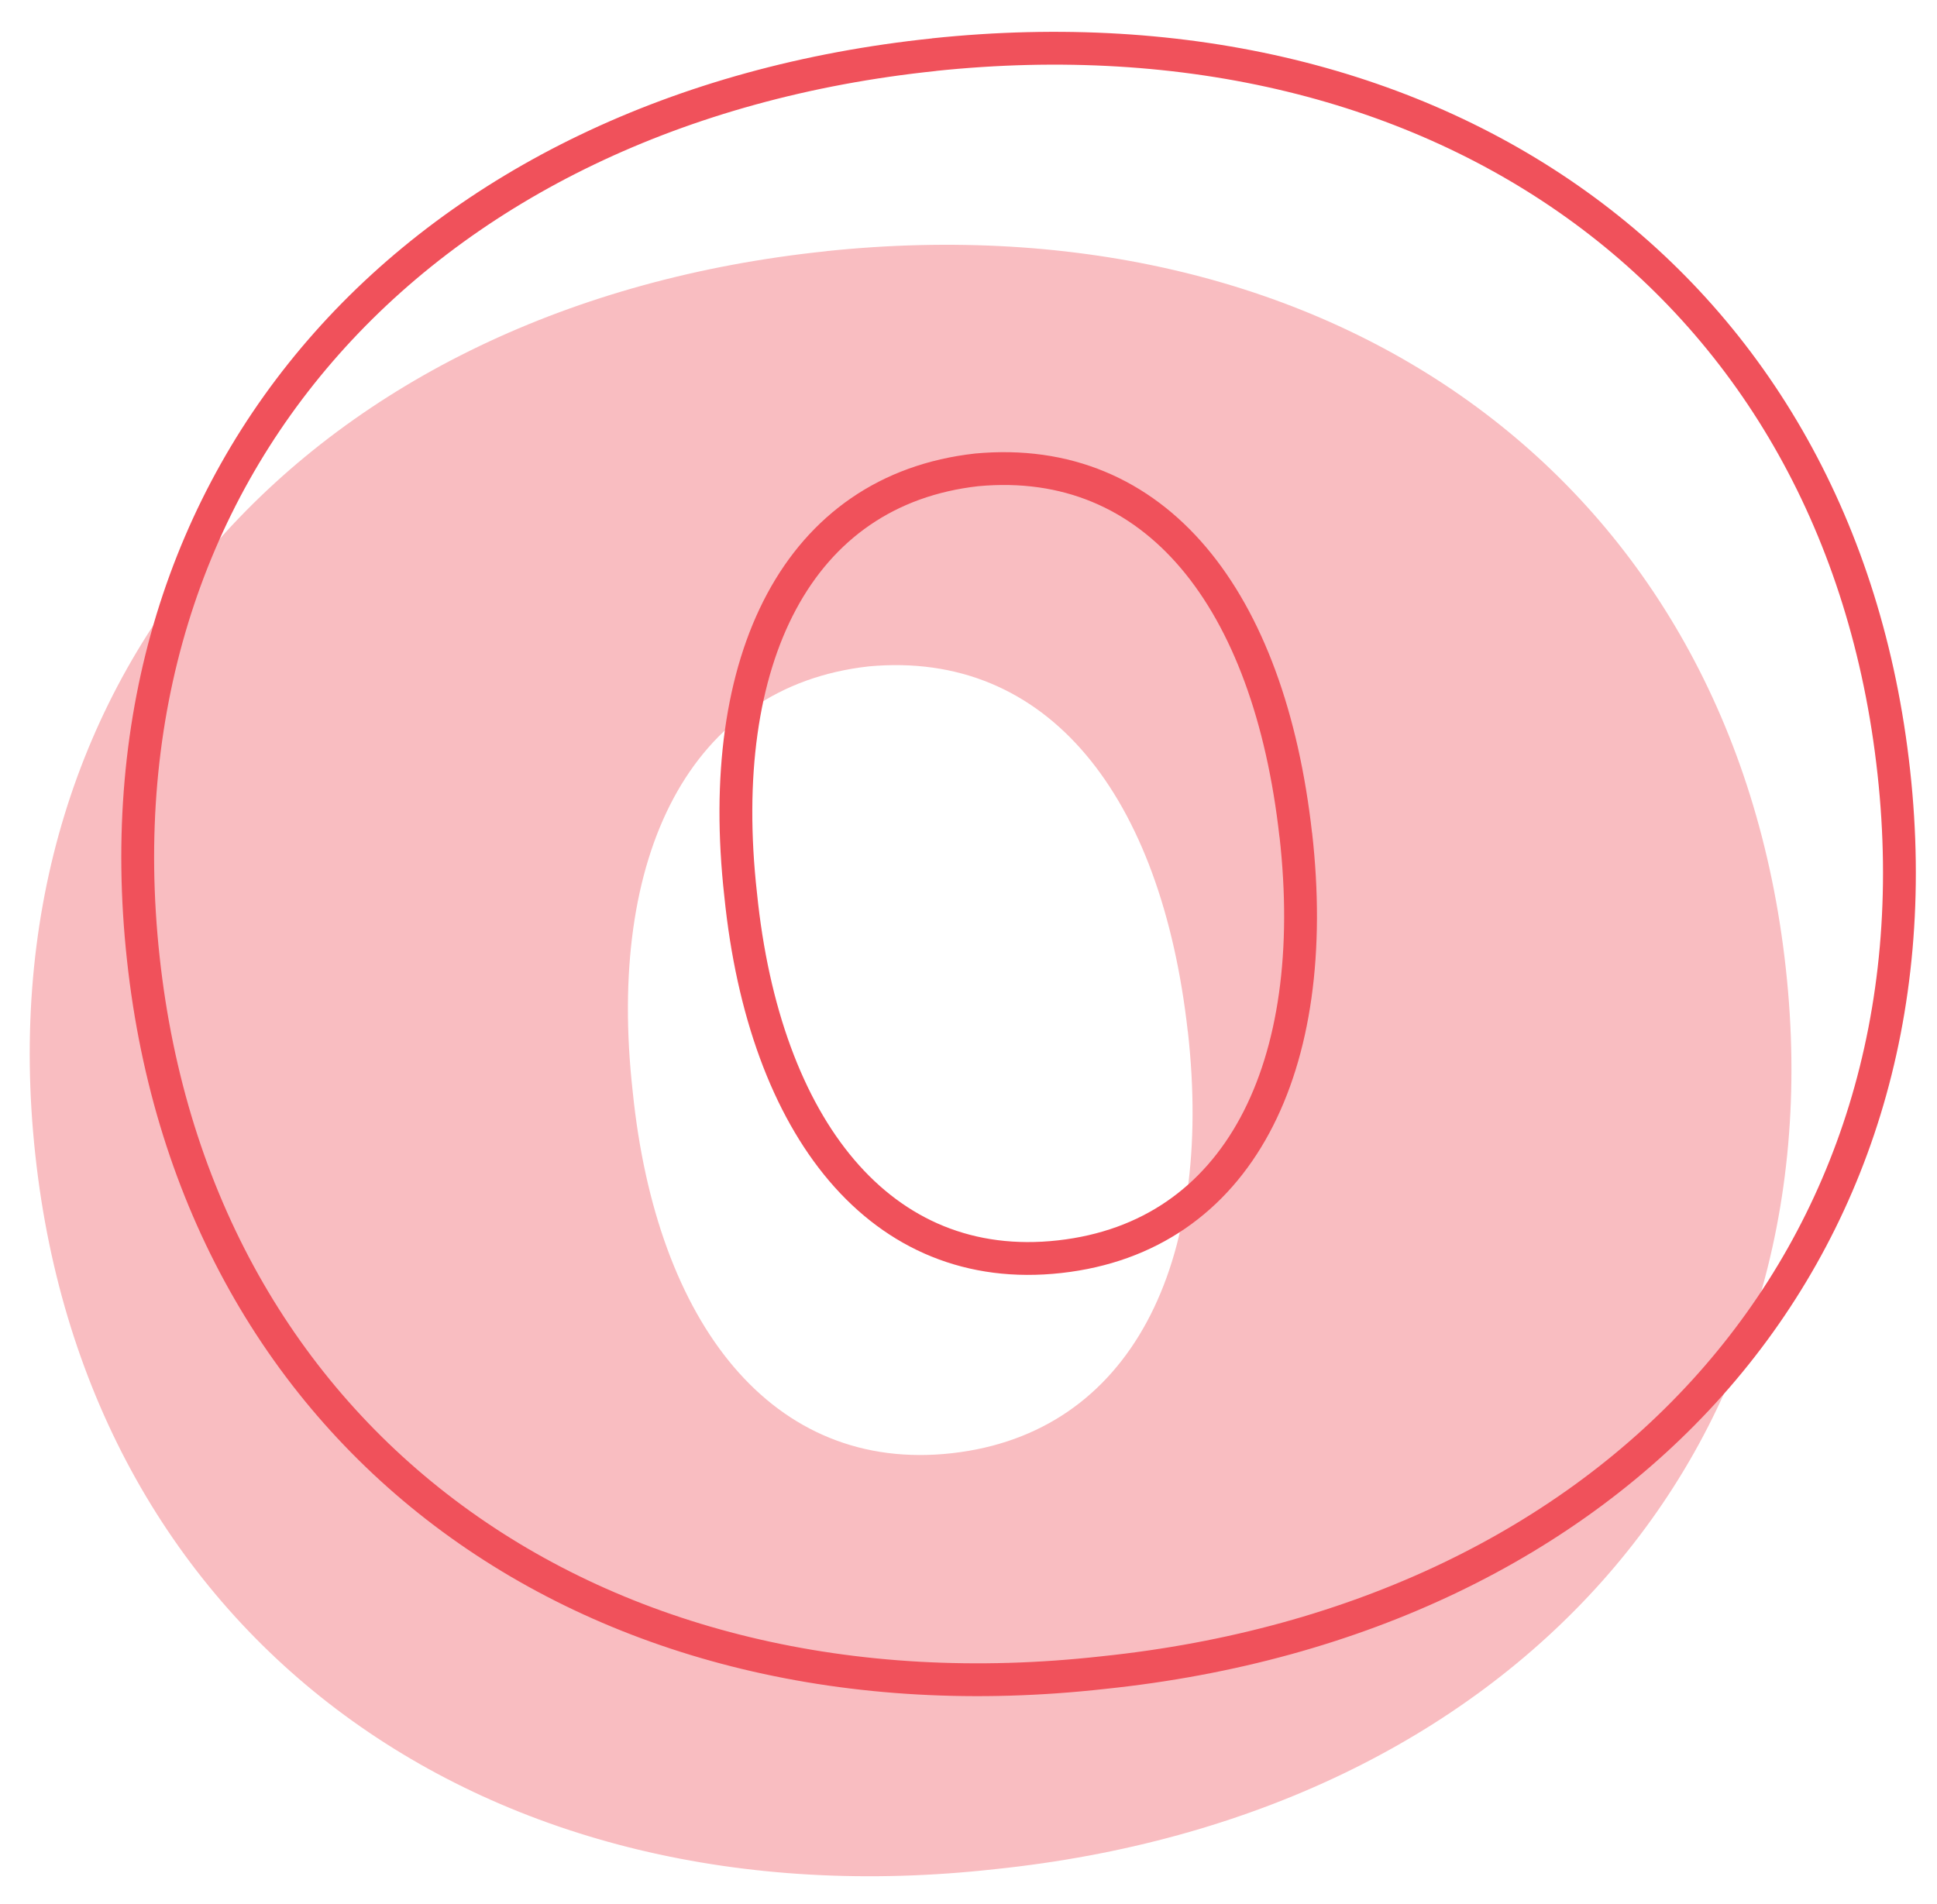<svg width="59" height="58" viewBox="0 0 59 58" fill="none" xmlns="http://www.w3.org/2000/svg">
<path d="M25.153 7.653C40.629 6.029 52.773 14.631 54.396 29.516C56.02 44.296 45.9 55.323 30.319 56.946C14.843 58.675 2.678 49.967 1.076 35.188C-0.548 20.303 9.572 9.276 25.174 7.653H25.153ZM36.18 31.435C35.379 24.245 31.921 19.797 26.46 20.303C21 20.914 18.47 26.08 19.271 33.248C19.988 40.332 23.53 44.886 28.991 44.275C34.451 43.663 36.981 38.498 36.18 31.414V31.435Z" fill="#F9BDC1"/>
<path d="M28.442 1.665C43.918 0.041 56.062 8.644 57.685 23.529C59.309 38.308 49.189 49.335 33.608 50.959C18.132 52.687 5.967 43.98 4.365 29.2C2.741 14.315 12.861 3.288 28.463 1.665H28.442ZM39.469 25.447C38.668 18.258 35.21 13.809 29.75 14.315C24.289 14.927 21.759 20.092 22.56 27.26C23.277 34.344 26.819 38.899 32.279 38.287C37.74 37.676 40.27 32.51 39.469 25.426V25.447Z" stroke="#F0515B" stroke-miterlimit="10"/>
</svg>

